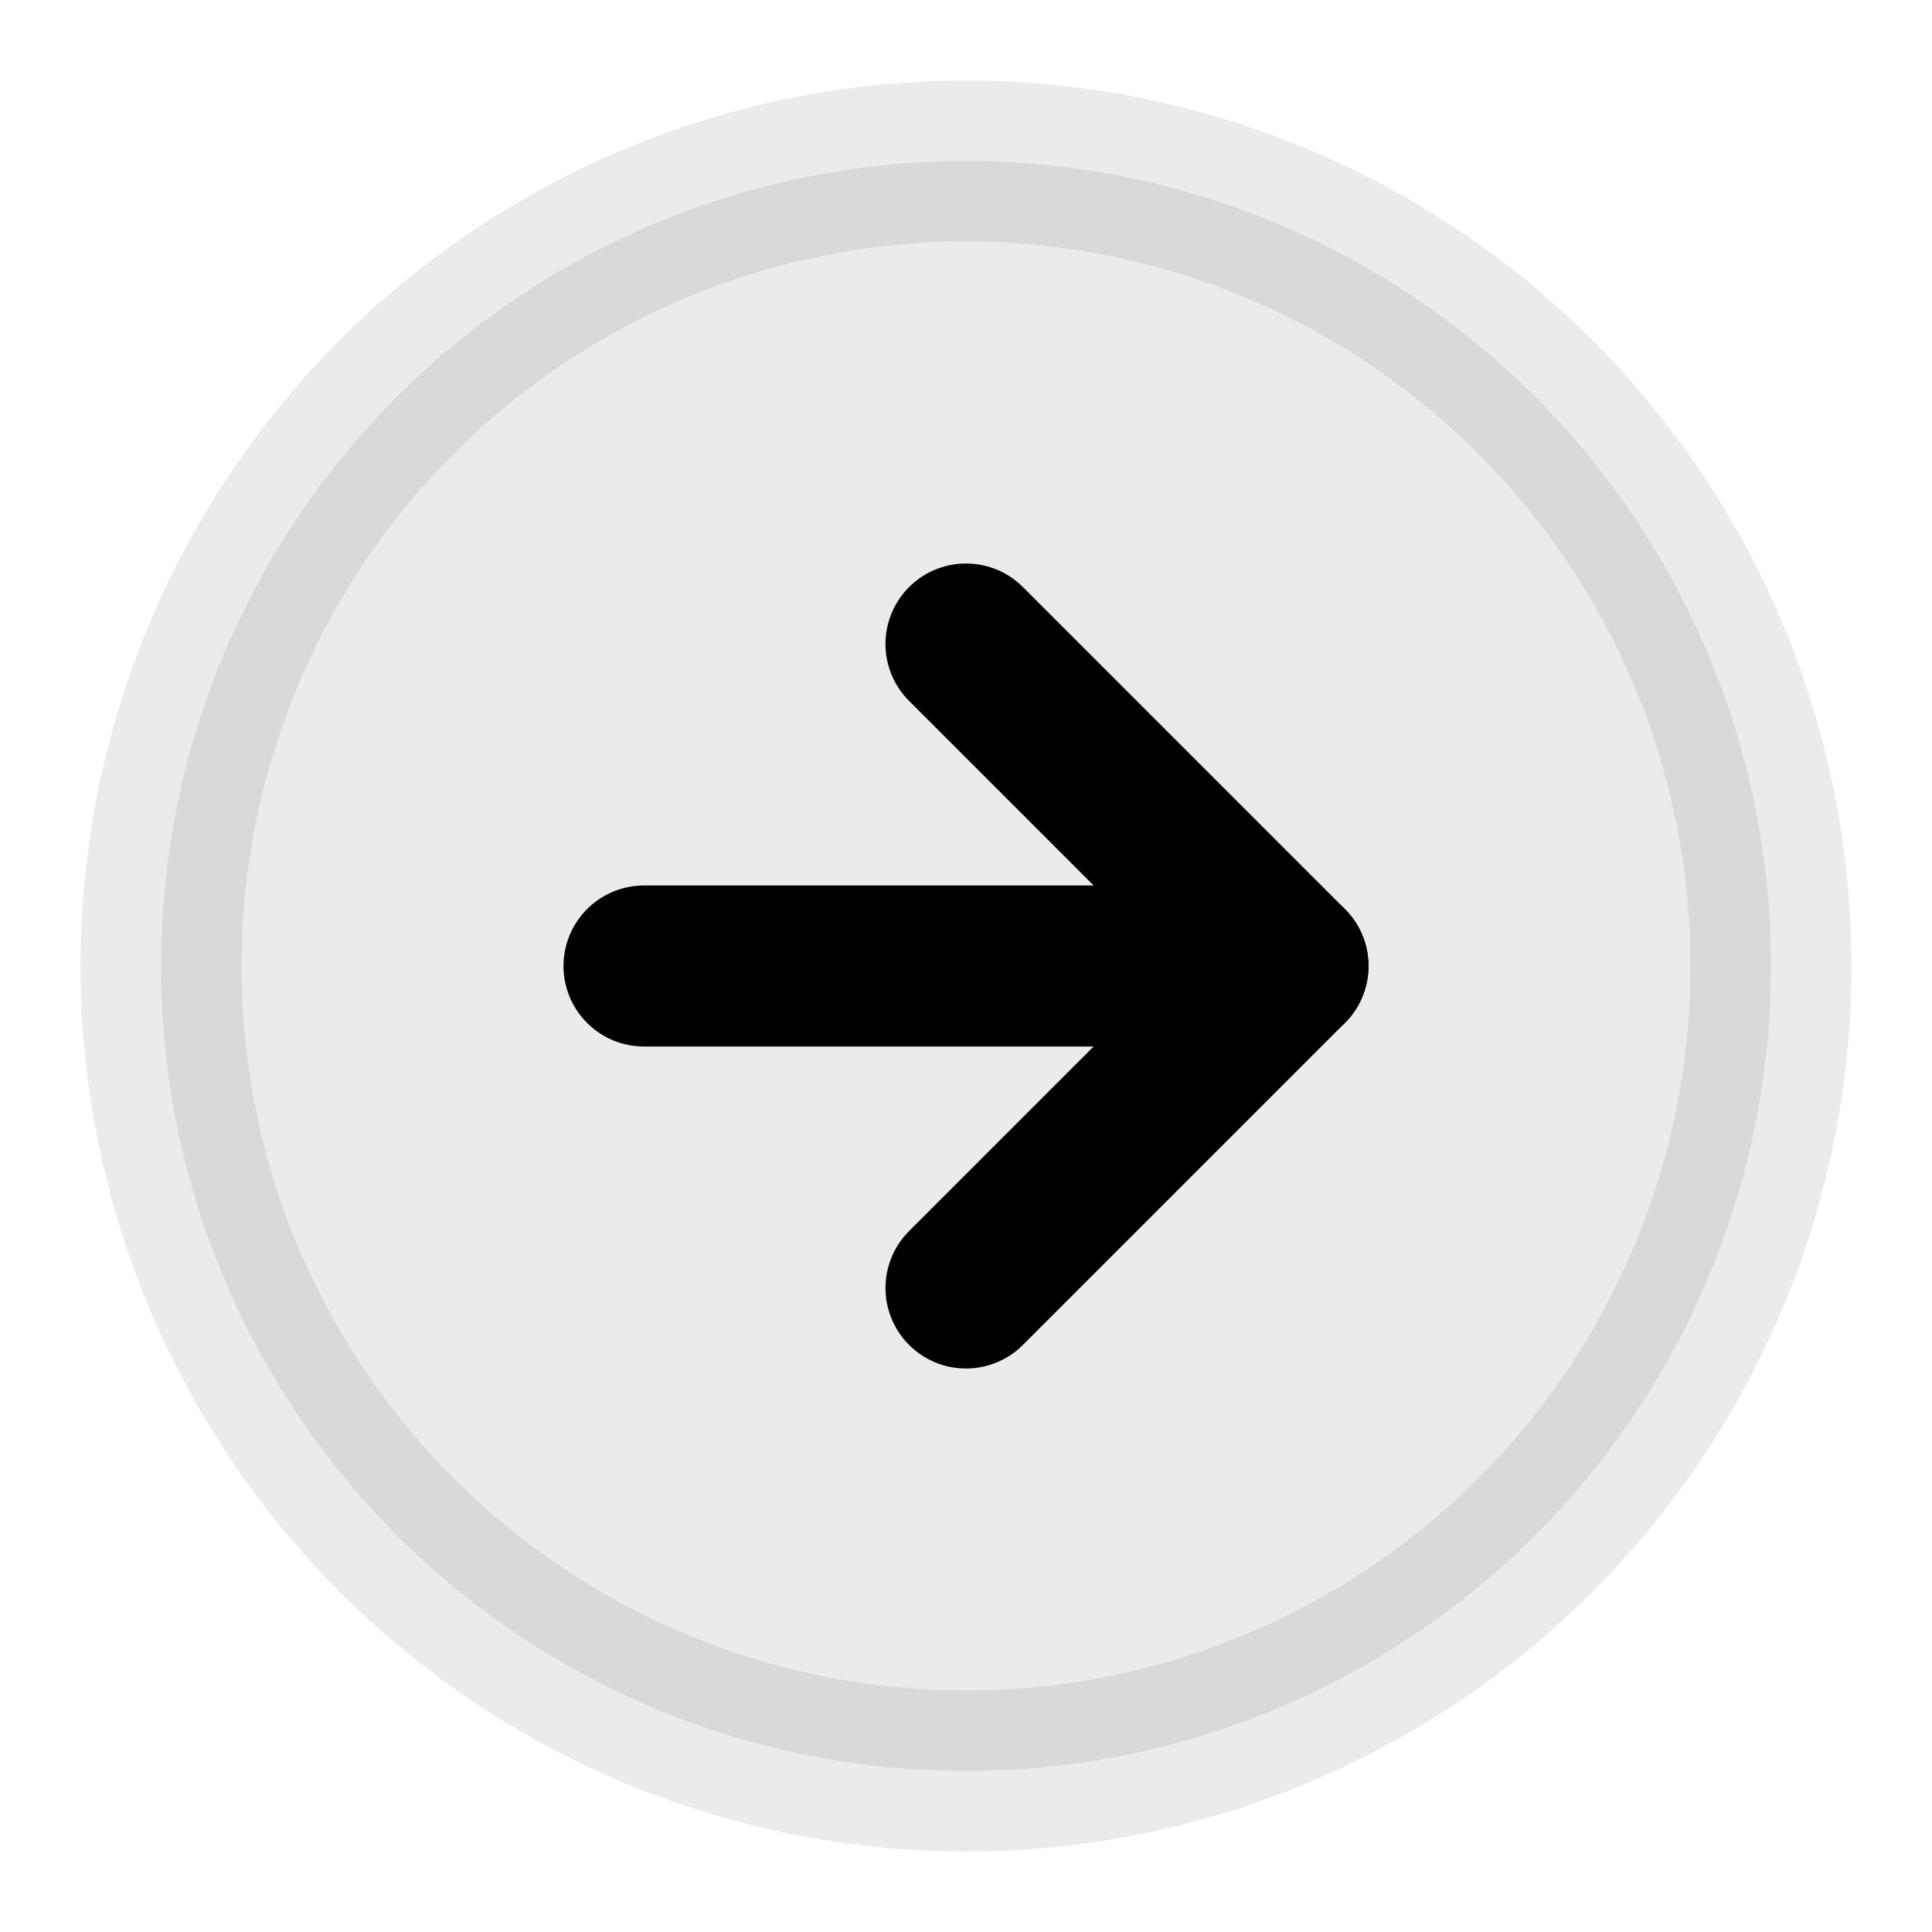 <svg viewBox="0 0 24 24" width="24" height="24" xmlns="http://www.w3.org/2000/svg" fill="none" stroke="currentColor" stroke-width="2" stroke-linecap="round" stroke-linejoin="round">
  <circle cx="12" cy="12" r="10" fill="currentColor" opacity="0.08" />
  <path d="M8 12h8" />
  <path d="M12 8l4 4-4 4" />
</svg>
